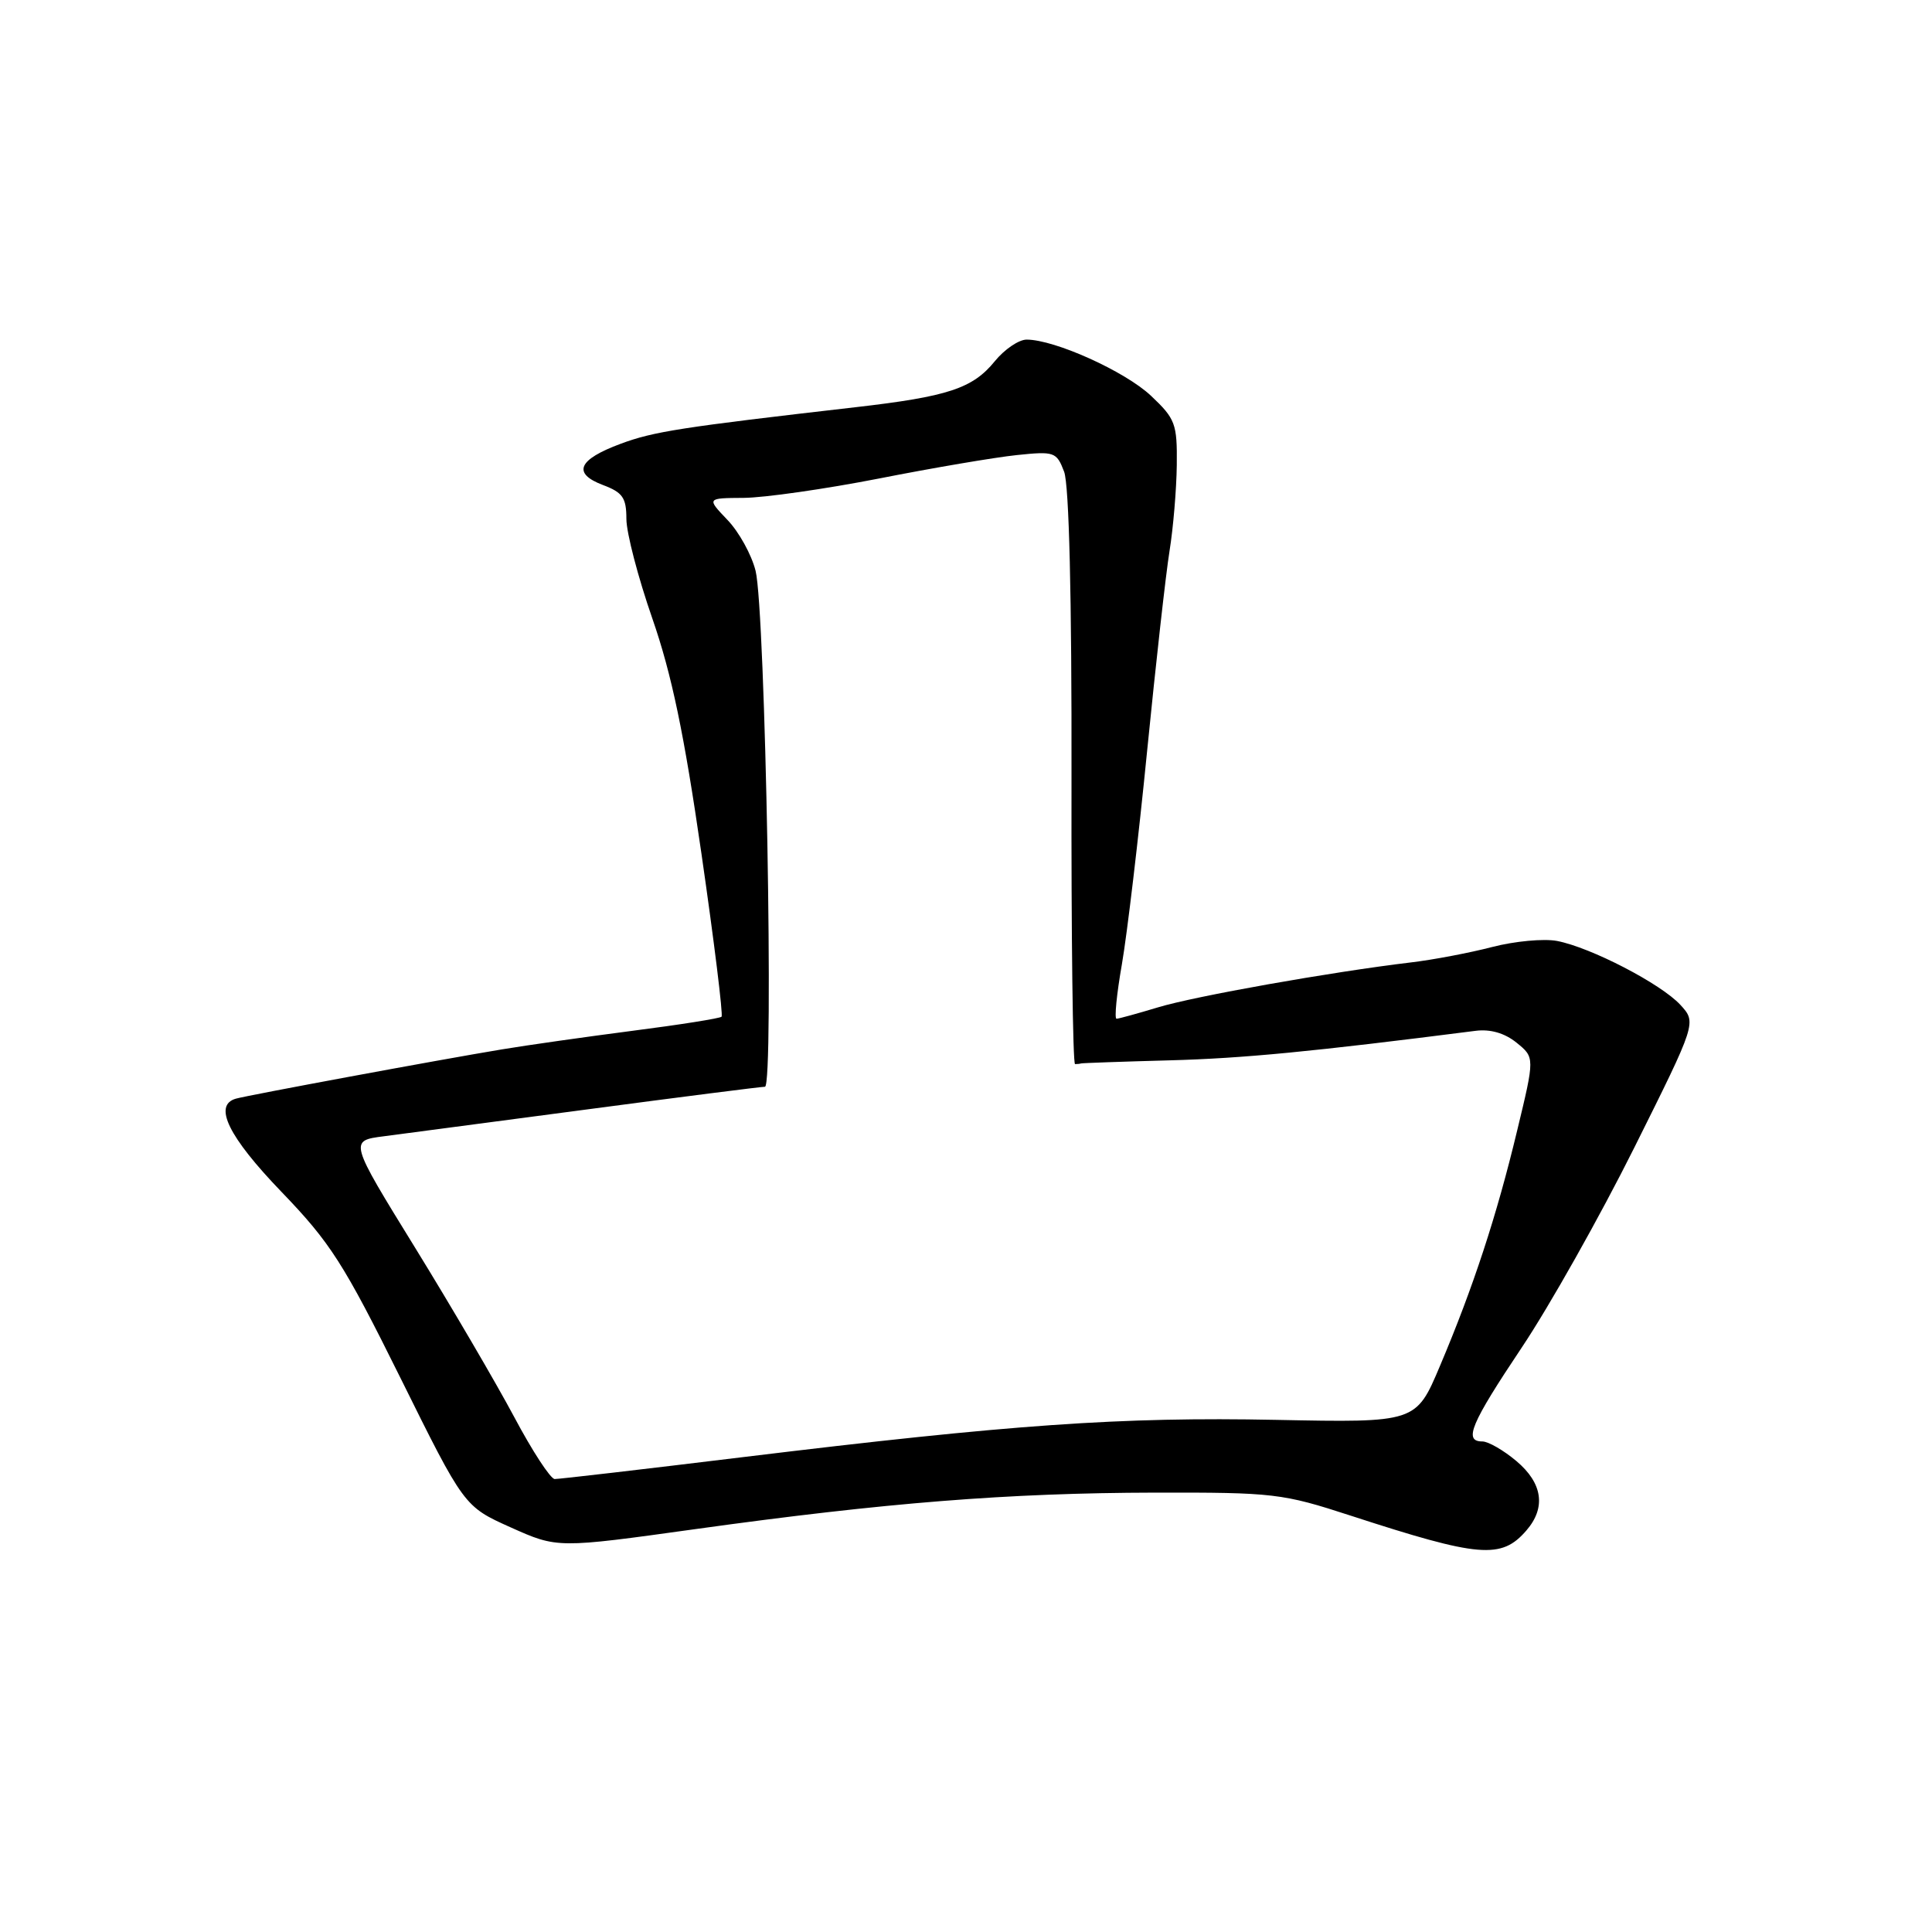 <?xml version="1.0" encoding="UTF-8" standalone="no"?>
<!DOCTYPE svg PUBLIC "-//W3C//DTD SVG 1.1//EN" "http://www.w3.org/Graphics/SVG/1.1/DTD/svg11.dtd" >
<svg xmlns="http://www.w3.org/2000/svg" xmlns:xlink="http://www.w3.org/1999/xlink" version="1.1" viewBox="0 0 256 256">
 <g >
 <path fill="currentColor"
d=" M 202.25 202.80 C 204.88 199.77 204.41 196.52 200.92 193.59 C 199.23 192.17 197.21 191.00 196.42 191.00 C 193.90 191.00 194.87 188.68 201.65 178.54 C 205.31 173.07 212.02 161.15 216.56 152.05 C 224.81 135.50 224.81 135.50 222.66 133.15 C 220.09 130.36 210.80 125.54 206.31 124.68 C 204.56 124.35 200.70 124.71 197.73 125.48 C 194.77 126.25 189.90 127.18 186.92 127.53 C 176.38 128.79 158.31 132.00 153.44 133.48 C 150.72 134.30 148.25 134.98 147.95 134.99 C 147.64 135.00 147.96 131.74 148.66 127.75 C 149.35 123.76 150.86 111.05 152.00 99.50 C 153.15 87.95 154.48 76.03 154.97 73.00 C 155.46 69.97 155.89 64.85 155.93 61.62 C 155.99 56.15 155.75 55.50 152.51 52.44 C 149.08 49.21 139.76 45.00 136.03 45.00 C 135.00 45.00 133.10 46.29 131.82 47.86 C 128.89 51.47 125.62 52.55 113.34 53.96 C 90.21 56.62 86.60 57.18 82.25 58.80 C 76.58 60.90 75.80 62.72 79.90 64.27 C 82.51 65.25 83.00 65.96 83.00 68.76 C 83.00 70.59 84.55 76.53 86.44 81.96 C 89.00 89.33 90.65 97.22 92.94 113.08 C 94.63 124.76 95.83 134.50 95.61 134.72 C 95.39 134.94 90.10 135.78 83.86 136.58 C 77.61 137.39 69.80 138.50 66.50 139.05 C 58.16 140.43 32.77 145.14 31.25 145.58 C 28.22 146.45 30.27 150.63 37.30 157.93 C 43.77 164.65 45.54 167.41 53.05 182.56 C 61.50 199.62 61.50 199.62 67.68 202.39 C 73.86 205.16 73.86 205.16 92.18 202.61 C 117.36 199.11 133.61 197.82 153.00 197.78 C 168.77 197.75 169.92 197.88 179.00 200.84 C 196.05 206.39 198.94 206.63 202.25 202.80 Z  M 68.13 187.75 C 65.72 183.23 59.82 173.15 55.01 165.34 C 46.26 151.15 46.26 151.15 50.88 150.56 C 53.42 150.23 65.61 148.62 77.97 146.98 C 90.32 145.34 100.85 144.00 101.36 144.00 C 102.57 144.00 101.42 80.88 100.12 75.64 C 99.59 73.51 97.92 70.48 96.39 68.89 C 93.63 66.00 93.63 66.00 98.56 65.97 C 101.28 65.95 109.35 64.80 116.50 63.40 C 123.65 61.99 131.85 60.60 134.73 60.30 C 139.72 59.78 140.00 59.88 141.00 62.50 C 141.66 64.24 142.02 79.07 141.98 103.12 C 141.94 123.96 142.15 141.00 142.45 141.00 C 142.75 141.00 143.11 140.96 143.25 140.91 C 143.39 140.86 148.68 140.67 155.00 140.50 C 164.69 140.24 173.90 139.35 195.52 136.59 C 197.48 136.34 199.38 136.89 200.95 138.16 C 203.37 140.12 203.37 140.12 201.03 149.81 C 198.31 161.14 195.22 170.56 190.80 181.00 C 187.63 188.51 187.63 188.51 169.10 188.14 C 148.52 187.73 133.98 188.75 98.50 193.07 C 85.30 194.68 74.05 195.99 73.50 195.98 C 72.95 195.97 70.53 192.27 68.13 187.75 Z "/>
</g>
</svg>